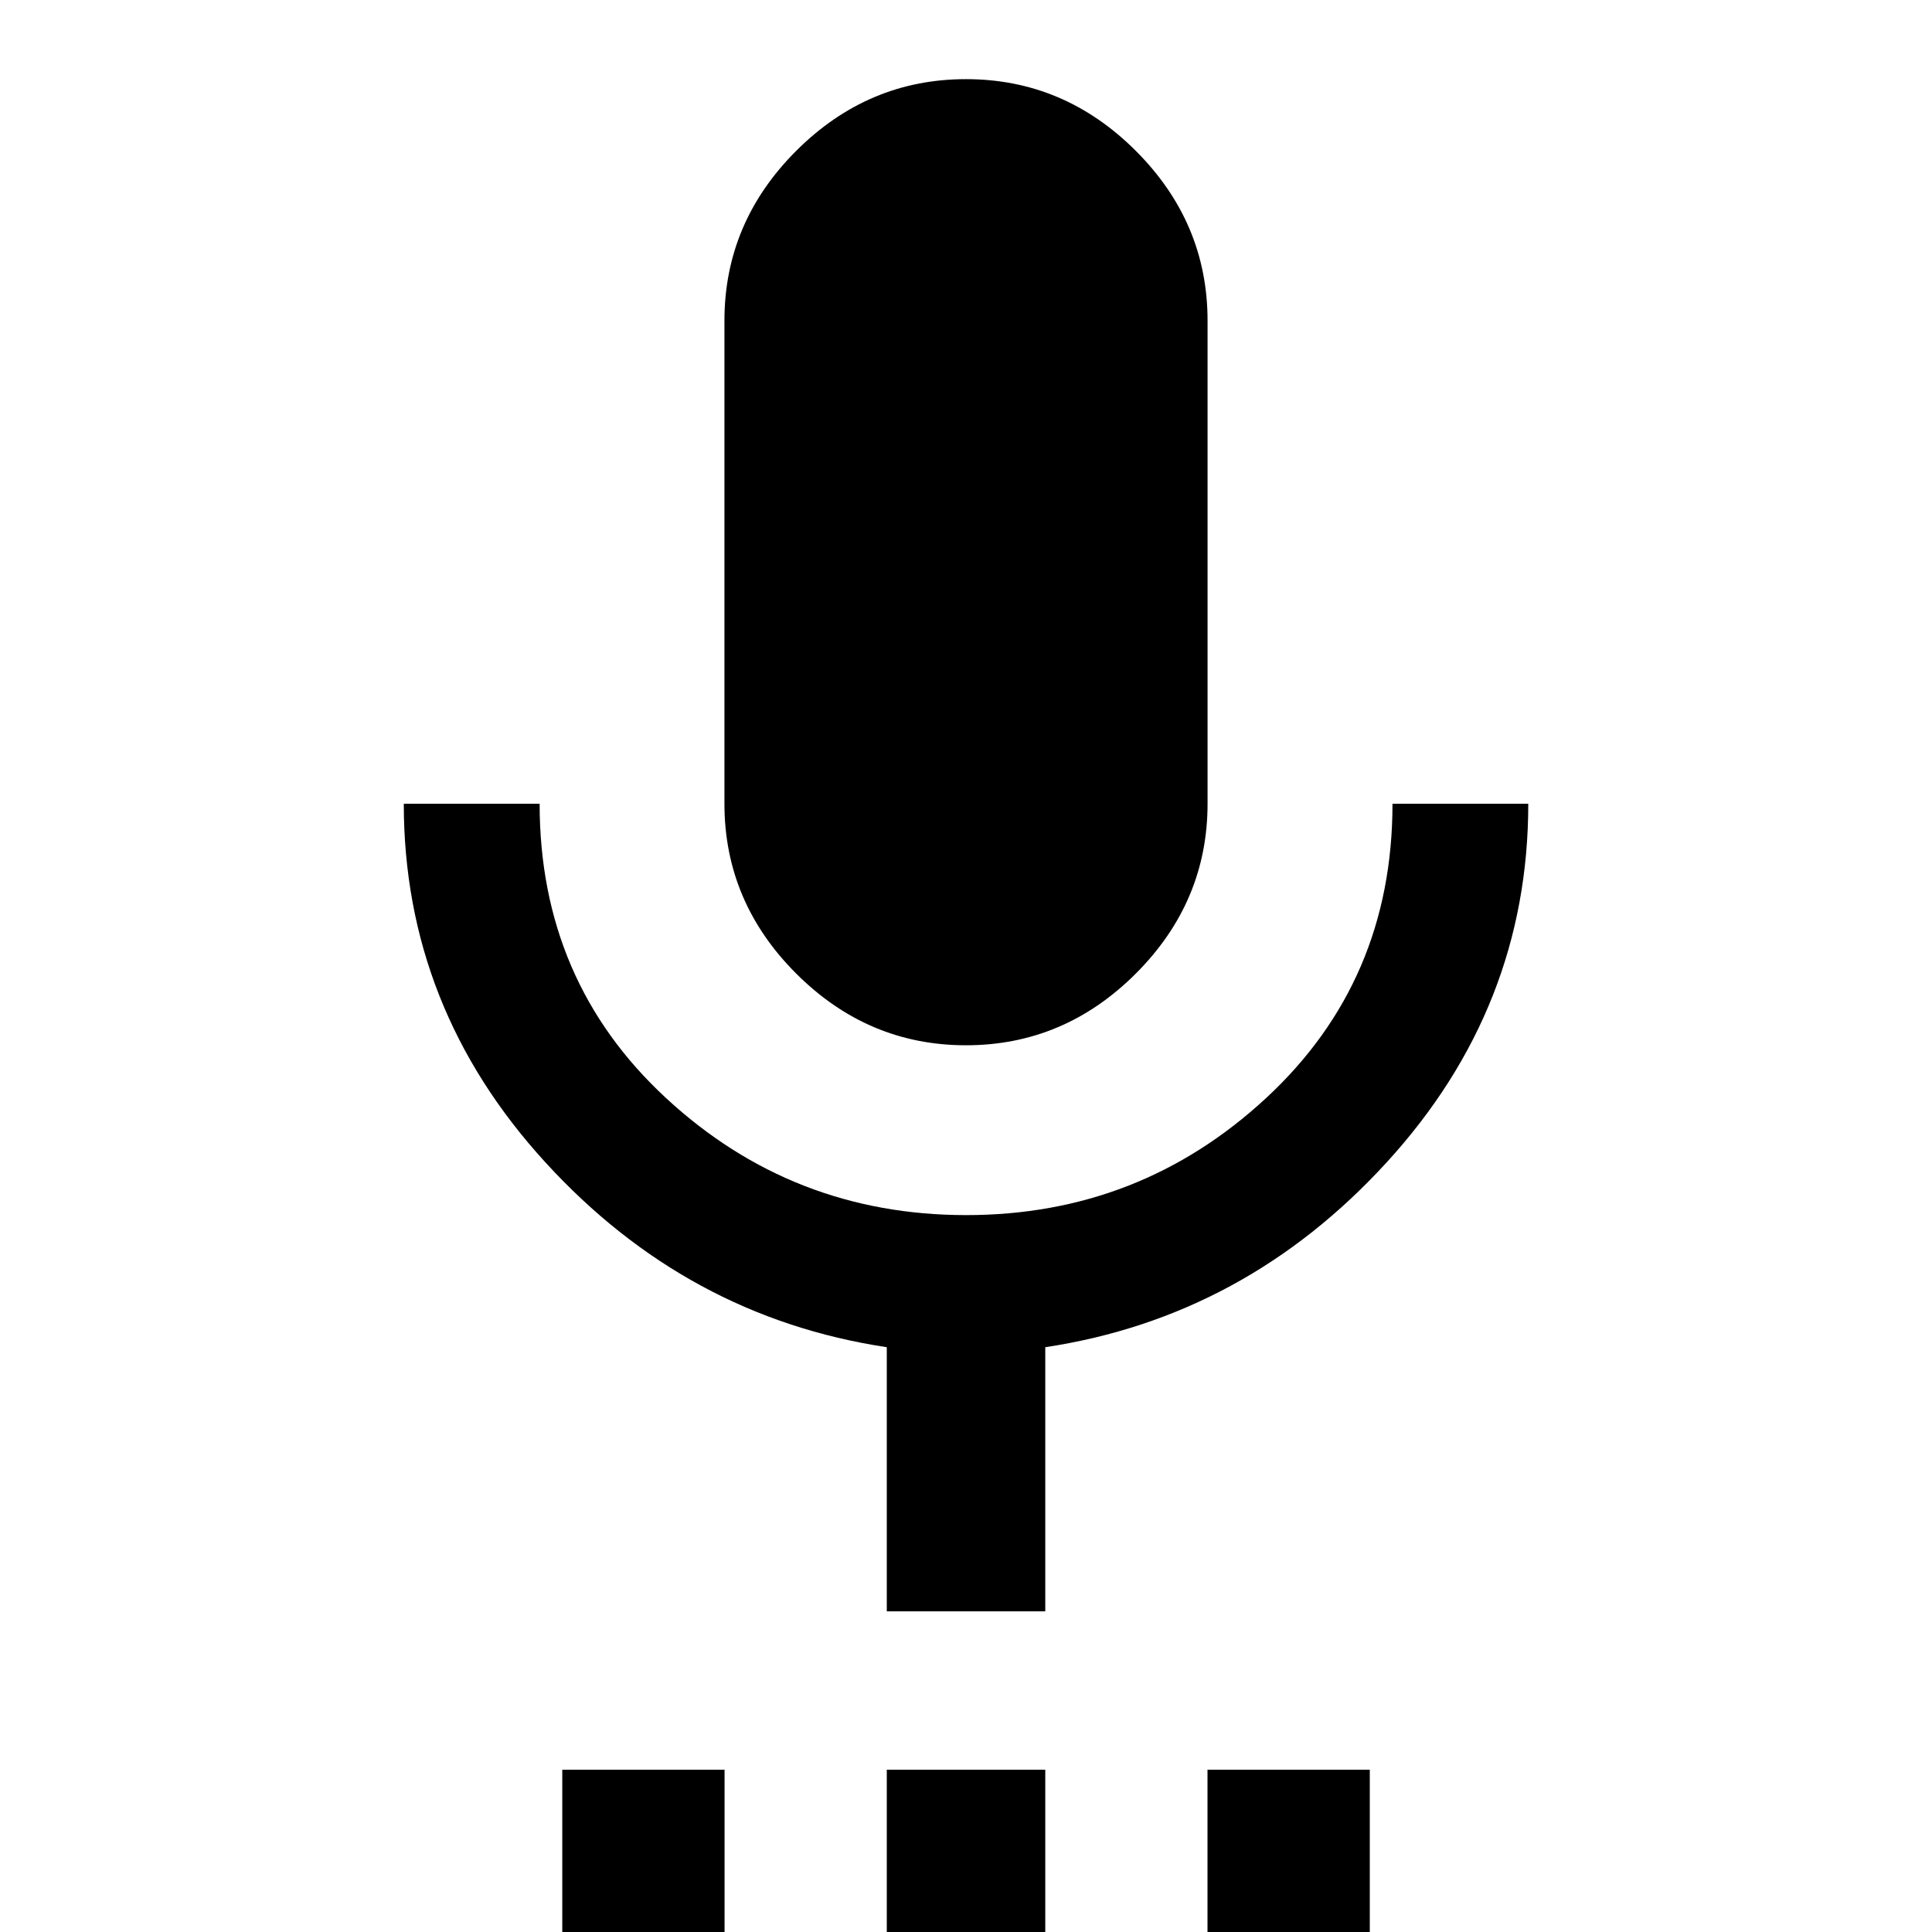 <?xml version="1.0" encoding="utf-8"?>
<!-- Generated by IcoMoon.io -->
<!DOCTYPE svg PUBLIC "-//W3C//DTD SVG 1.1//EN" "http://www.w3.org/Graphics/SVG/1.1/DTD/svg11.dtd">
<svg version="1.1" xmlns="http://www.w3.org/2000/svg" xmlns:xlink="http://www.w3.org/1999/xlink" width="32" height="32" viewBox="0 0 32 32">
<path d="M25.313 13.313q0 3.375-2.344 5.938t-5.656 3.063v4.375h-2.625v-4.375q-3.313-0.5-5.656-3.063t-2.344-5.938h2.25q0 2.938 2.094 4.875t4.969 1.938 4.969-1.938 2.094-4.875h2.25zM20 32v-2.688h2.688v2.688h-2.688zM14.688 32v-2.688h2.625v2.688h-2.625zM16 17.313q-1.625 0-2.813-1.188t-1.188-2.813v-8q0-1.625 1.188-2.813t2.813-1.188 2.813 1.188 1.188 2.813v8q0 1.625-1.188 2.813t-2.813 1.188zM9.313 32v-2.688h2.688v2.688h-2.688z"></path>
</svg>
